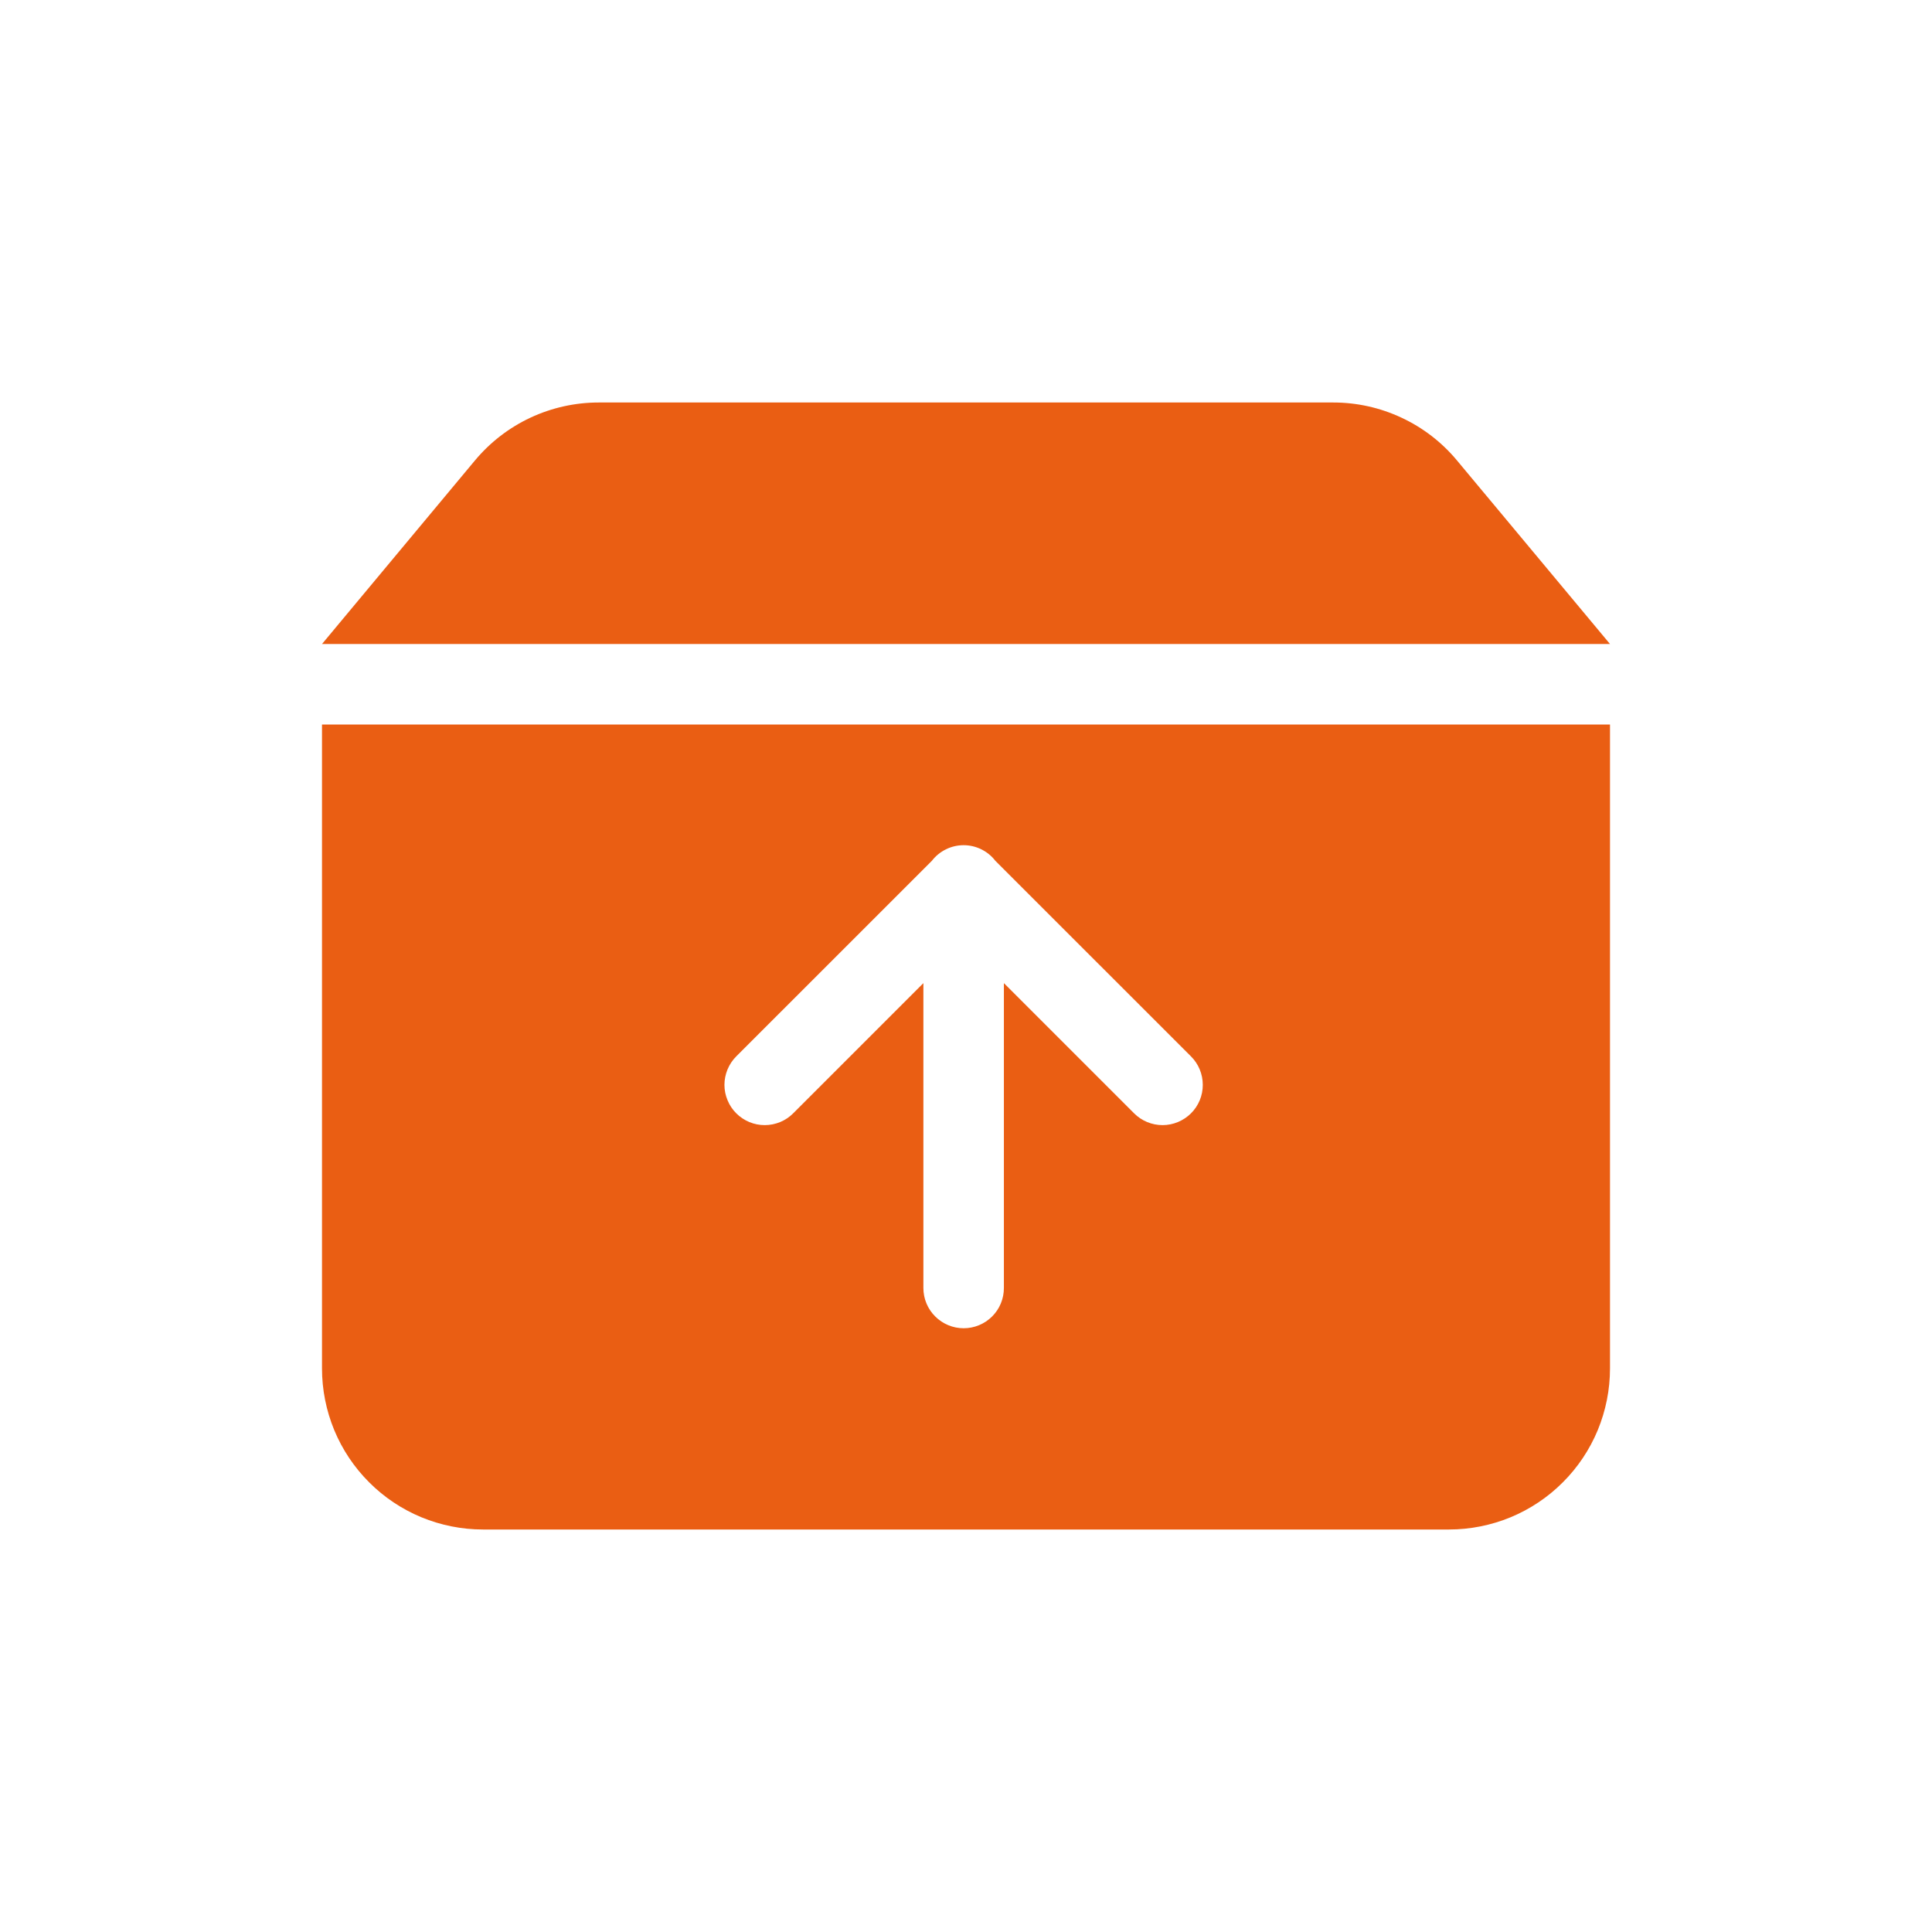 <svg width="36" height="36" viewBox="0 0 36 36" fill="none" xmlns="http://www.w3.org/2000/svg">
<g id="&#229;&#135;&#186;&#232;&#180;&#167; 1">
<path id="Vector" d="M6 13.5H30V25.5C30 25.894 29.922 26.284 29.772 26.648C29.621 27.012 29.4 27.343 29.121 27.621C28.843 27.9 28.512 28.121 28.148 28.272C27.784 28.422 27.394 28.5 27 28.5H9C8.606 28.5 8.216 28.422 7.852 28.272C7.488 28.121 7.157 27.9 6.879 27.621C6.6 27.343 6.379 27.012 6.228 26.648C6.078 26.284 6 25.894 6 25.5V13.5ZM11.155 7.5H24.845C25.285 7.5 25.719 7.597 26.117 7.784C26.516 7.97 26.868 8.242 27.149 8.58L30 12H6L8.85 8.58C9.132 8.242 9.484 7.97 9.883 7.783C10.281 7.597 10.716 7.5 11.155 7.5H11.155ZM18.706 18.319L21.132 20.745C21.273 20.886 21.464 20.965 21.663 20.965C21.861 20.965 22.052 20.885 22.193 20.745C22.334 20.604 22.413 20.413 22.412 20.214C22.412 20.015 22.333 19.824 22.192 19.684L18.547 16.04C18.477 15.949 18.388 15.876 18.285 15.826C18.183 15.775 18.07 15.749 17.956 15.749C17.841 15.749 17.729 15.775 17.626 15.826C17.524 15.876 17.434 15.949 17.364 16.04L13.719 19.684C13.649 19.754 13.594 19.837 13.556 19.928C13.519 20.019 13.499 20.116 13.499 20.215C13.499 20.314 13.519 20.411 13.557 20.502C13.594 20.593 13.65 20.676 13.719 20.745C13.789 20.815 13.872 20.87 13.963 20.908C14.054 20.946 14.151 20.965 14.25 20.965C14.348 20.965 14.446 20.945 14.537 20.908C14.628 20.87 14.711 20.815 14.78 20.745L17.206 18.319V24C17.206 24.199 17.285 24.39 17.426 24.53C17.567 24.671 17.758 24.75 17.956 24.75C18.155 24.75 18.346 24.671 18.487 24.53C18.628 24.39 18.706 24.199 18.706 24V18.319Z" fill="#EA5E13"/>
</g>
</svg>
